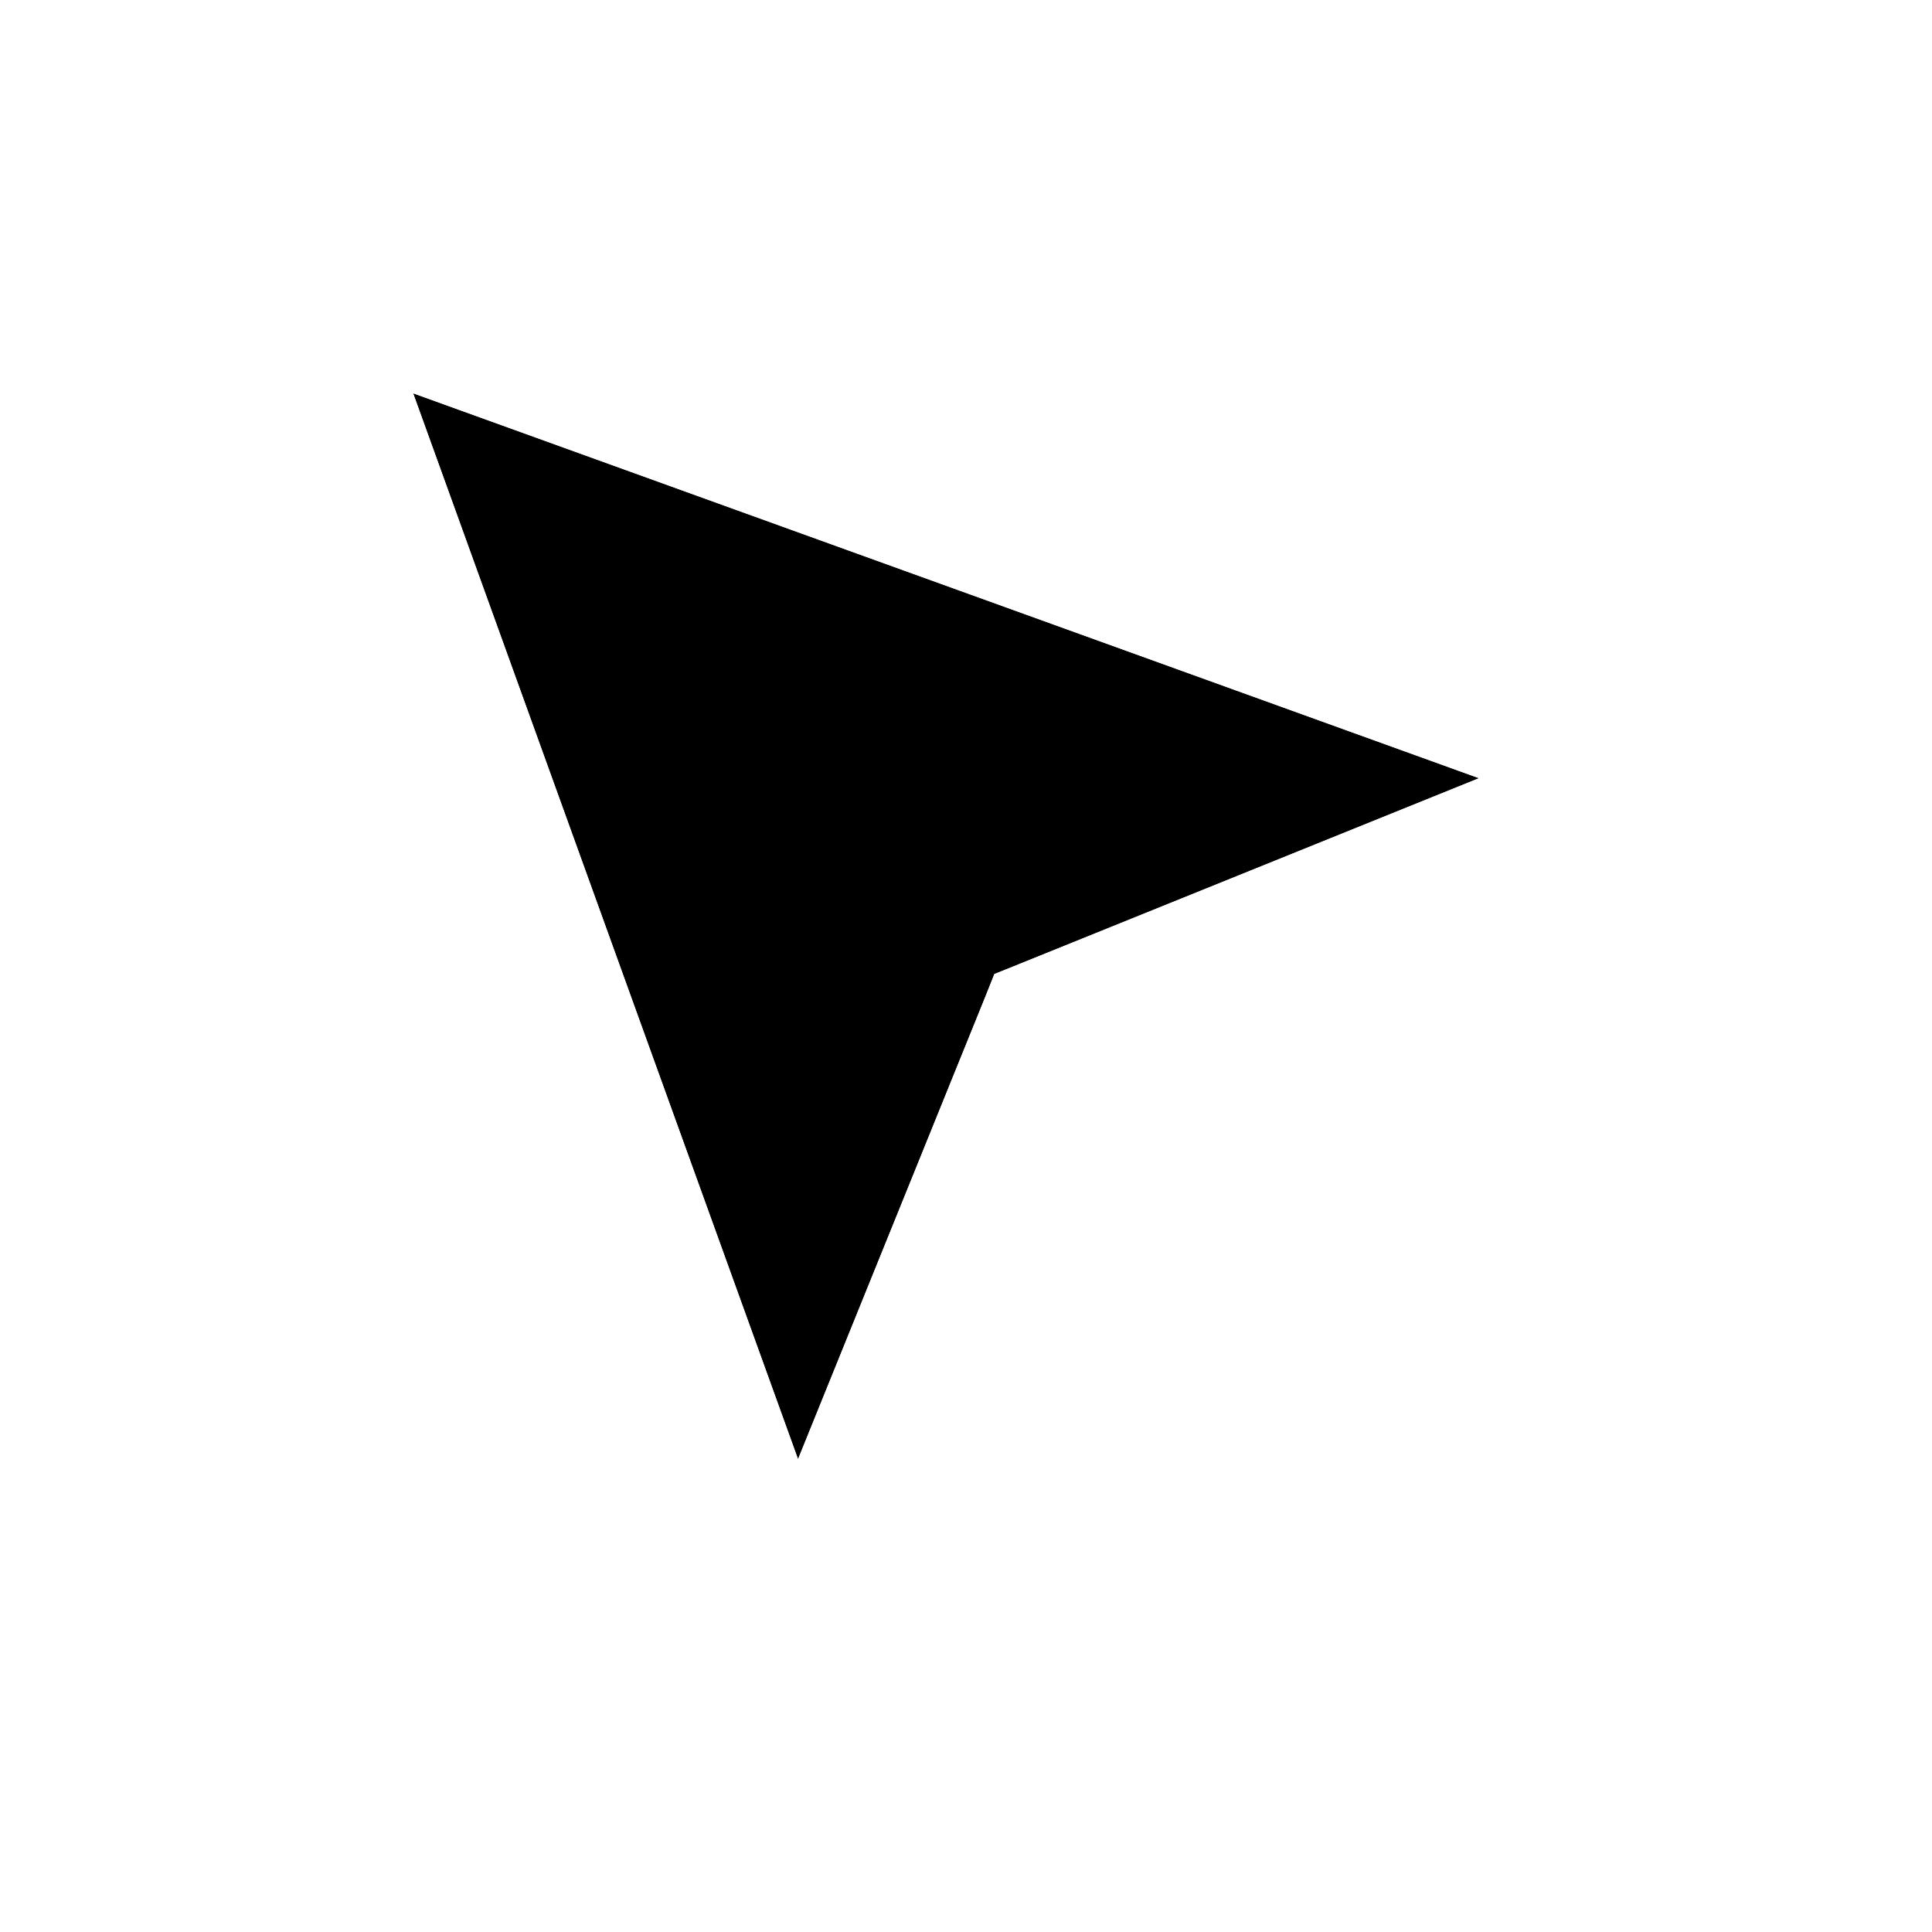 <svg width="29" height="29" viewBox="0 0 29 29" fill="none" xmlns="http://www.w3.org/2000/svg">
<g filter="url(#filter0_d)">
<path d="M14.927 14.62L15.292 14.474L22.201 11.681L6.201 5.903L11.979 21.903L14.781 14.985L14.927 14.62Z" fill="black"/>
<path d="M15.478 14.938L15.479 14.937L22.389 12.144L23.601 11.655L22.371 11.211L6.371 5.433L5.369 5.071L5.731 6.073L11.508 22.073L11.952 23.301L12.442 22.091L15.244 15.173L15.245 15.171L15.311 15.005L15.478 14.938Z" stroke="white"/>
</g>
<defs>
<filter id="filter0_d" x="0.537" y="0.239" width="28.463" height="28.46" filterUnits="userSpaceOnUse" color-interpolation-filters="sRGB">
<feFlood flood-opacity="0" result="BackgroundImageFix"/>
<feColorMatrix in="SourceAlpha" type="matrix" values="0 0 0 0 0 0 0 0 0 0 0 0 0 0 0 0 0 0 127 0"/>
<feOffset/>
<feGaussianBlur stdDeviation="2"/>
<feColorMatrix type="matrix" values="0 0 0 0 0 0 0 0 0 0 0 0 0 0 0 0 0 0 0.25 0"/>
<feBlend mode="normal" in2="BackgroundImageFix" result="effect1_dropShadow"/>
<feBlend mode="normal" in="SourceGraphic" in2="effect1_dropShadow" result="shape"/>
</filter>
</defs>
</svg>
